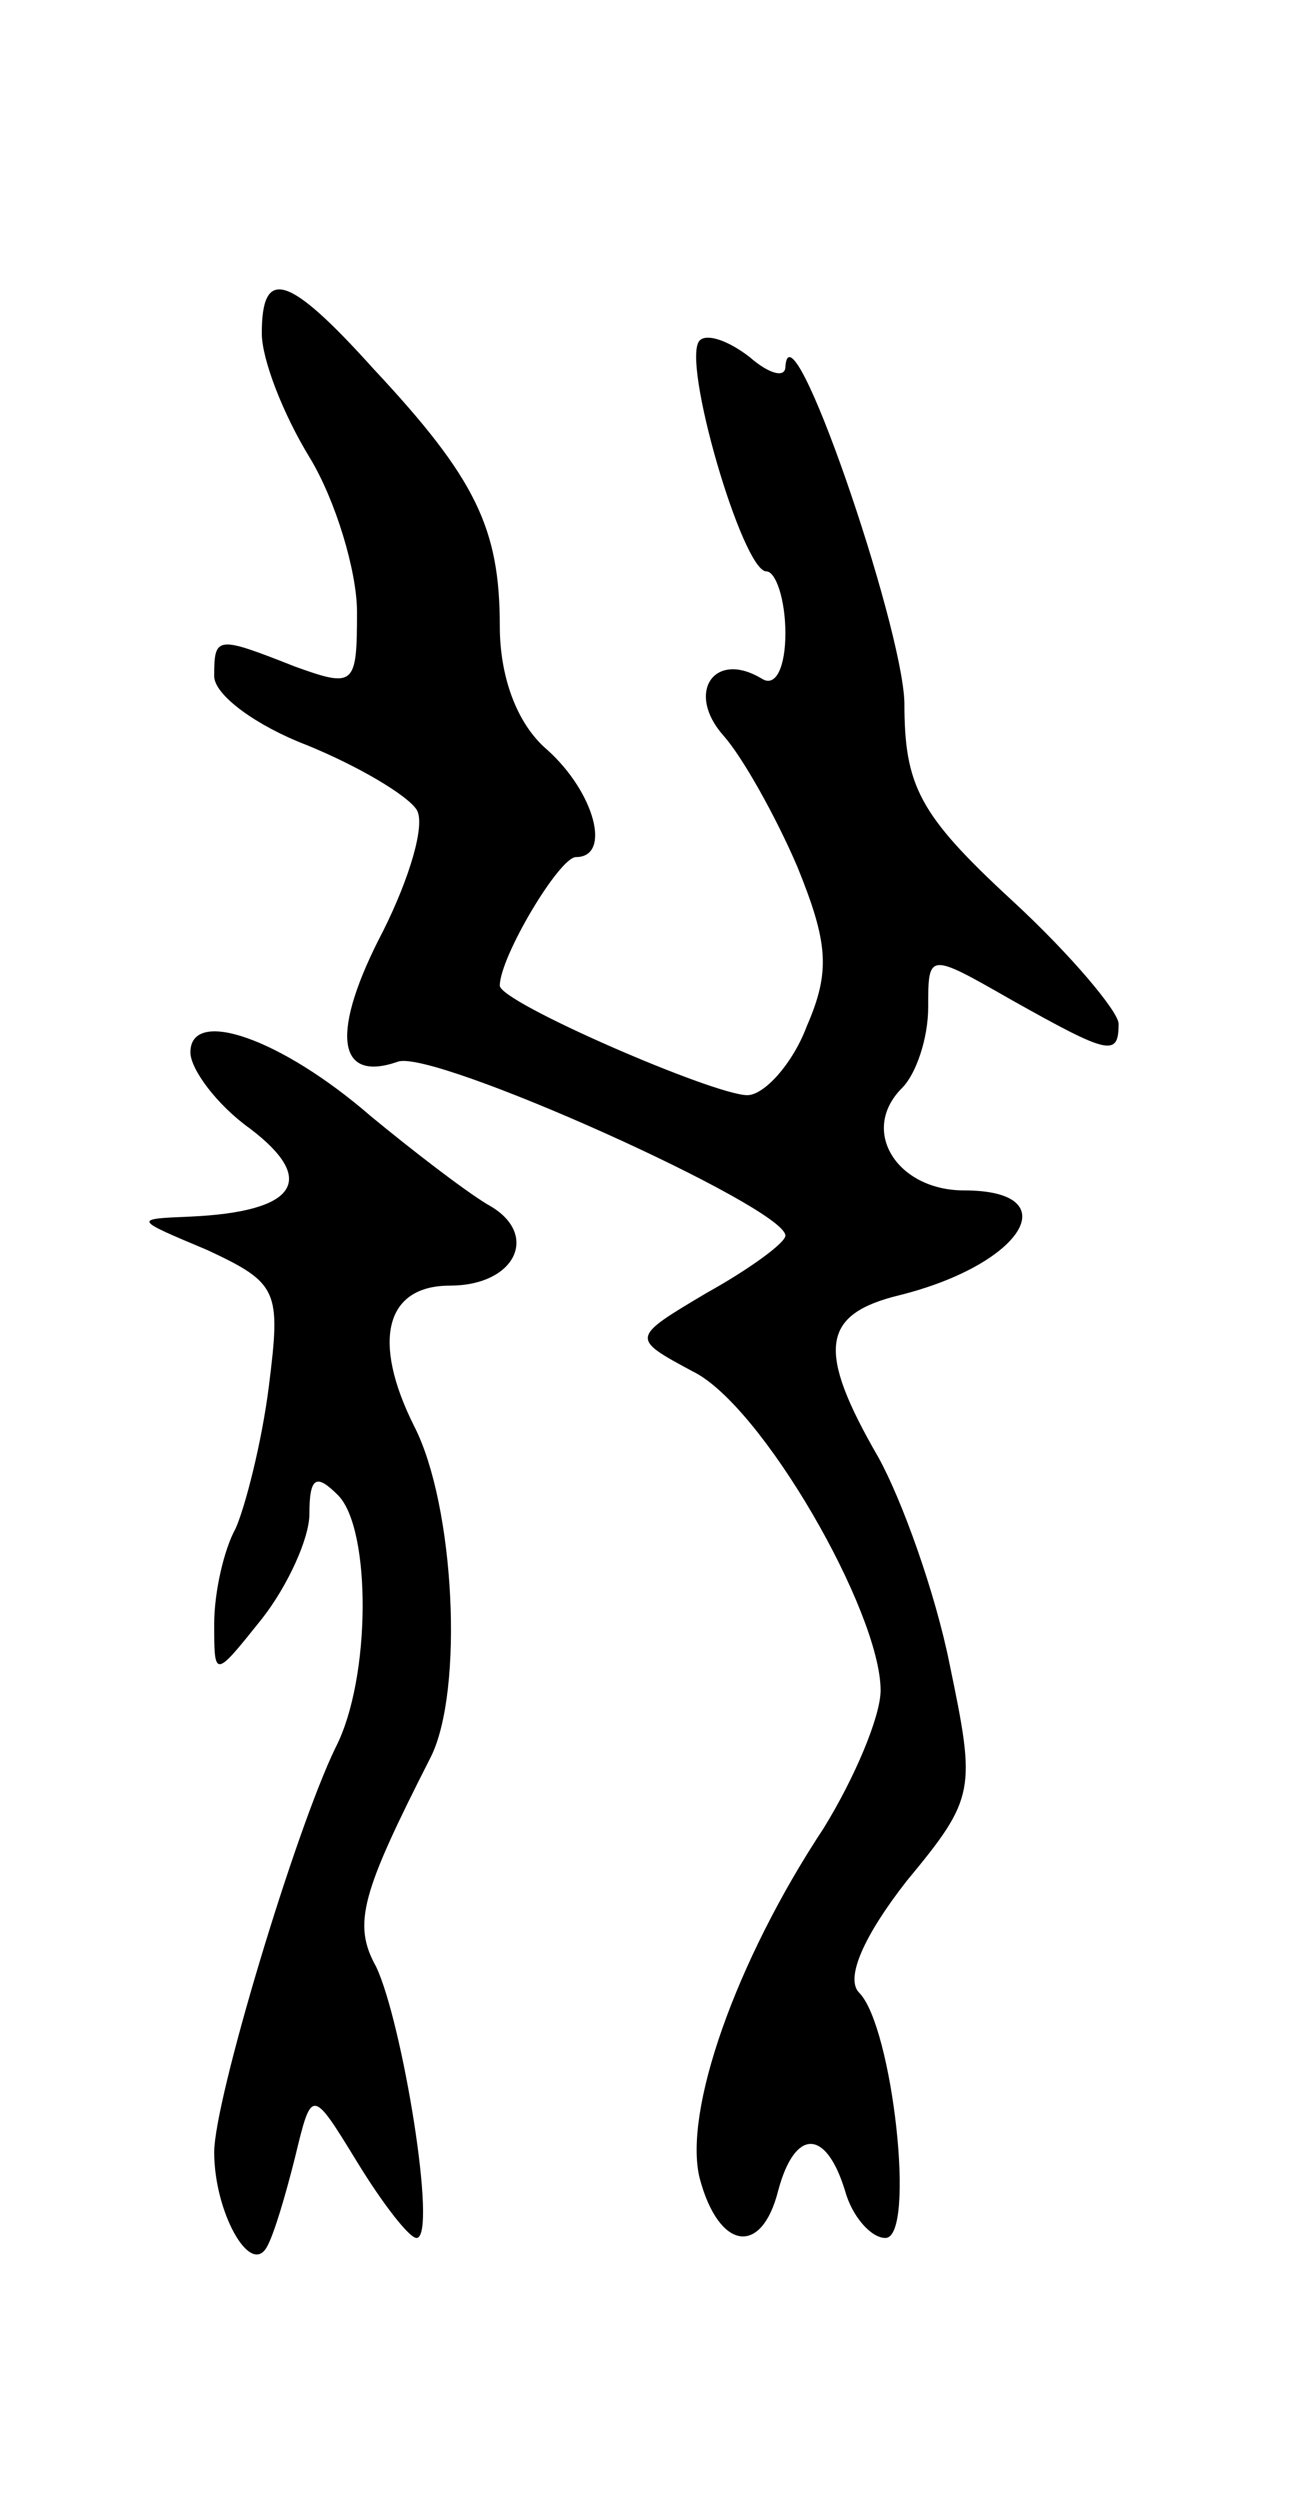 <svg version="1.0" xmlns="http://www.w3.org/2000/svg"
 width="55pt" height="105pt" viewBox="0 0 55 105"
 preserveAspectRatio="xMidYMid meet">
<g transform="translate(0,105) scale(0.1,-0.1)"
fill="#000000" stroke="none">
<path d="M110 910 c0 -11 9 -34 20 -52 11 -18 20 -48 20 -65 0 -31 -1 -32 -26
-23 -33 13 -34 13 -34 -4 0 -8 18 -21 39 -29 22 -9 42 -21 46 -27 4 -6 -3 -29
-14 -51 -22 -42 -20 -64 6 -55 14 6 163 -61 163 -73 0 -3 -15 -14 -33 -24 -32
-19 -32 -19 -6 -33 29 -14 79 -101 79 -134 0 -11 -11 -37 -24 -58 -37 -56 -59
-119 -52 -147 8 -30 26 -33 33 -5 7 26 20 26 28 0 3 -11 11 -20 17 -20 13 0 3
89 -11 103 -6 6 2 24 20 47 29 35 29 38 18 91 -6 30 -20 69 -30 87 -26 45 -24
60 9 68 52 13 71 44 27 44 -28 0 -44 25 -26 43 6 6 11 21 11 34 0 23 0 23 35
3 41 -23 45 -24 45 -10 0 5 -20 29 -45 52 -39 36 -45 48 -45 83 -1 33 -48 170
-50 141 0 -5 -7 -3 -15 4 -9 7 -18 10 -21 7 -8 -8 18 -97 28 -97 4 0 8 -12 8
-26 0 -14 -4 -23 -10 -19 -20 12 -32 -6 -16 -24 8 -9 22 -34 31 -55 13 -32 14
-44 4 -67 -6 -16 -18 -29 -25 -29 -14 0 -104 39 -104 46 0 12 25 54 32 54 15
0 8 27 -12 45 -13 11 -20 31 -20 52 0 41 -10 62 -53 108 -36 40 -47 43 -47 15z"/>
<path d="M80 608 c0 -7 11 -22 25 -32 29 -22 19 -35 -25 -37 -24 -1 -24 -1 7
-14 30 -14 31 -17 26 -57 -3 -24 -10 -51 -14 -60 -5 -9 -9 -27 -9 -40 0 -23 0
-23 20 2 11 14 20 34 20 44 0 16 3 17 12 8 14 -14 14 -77 -1 -106 -17 -35 -51
-148 -51 -170 0 -25 15 -52 22 -40 3 5 8 22 12 38 7 29 7 29 26 -2 11 -18 22
-32 25 -32 9 0 -6 91 -17 114 -10 18 -6 31 23 88 14 28 10 106 -7 139 -18 36
-12 59 15 59 28 0 38 22 16 34 -10 6 -32 23 -49 37 -38 33 -76 46 -76 27z"/>
</g>
</svg>
